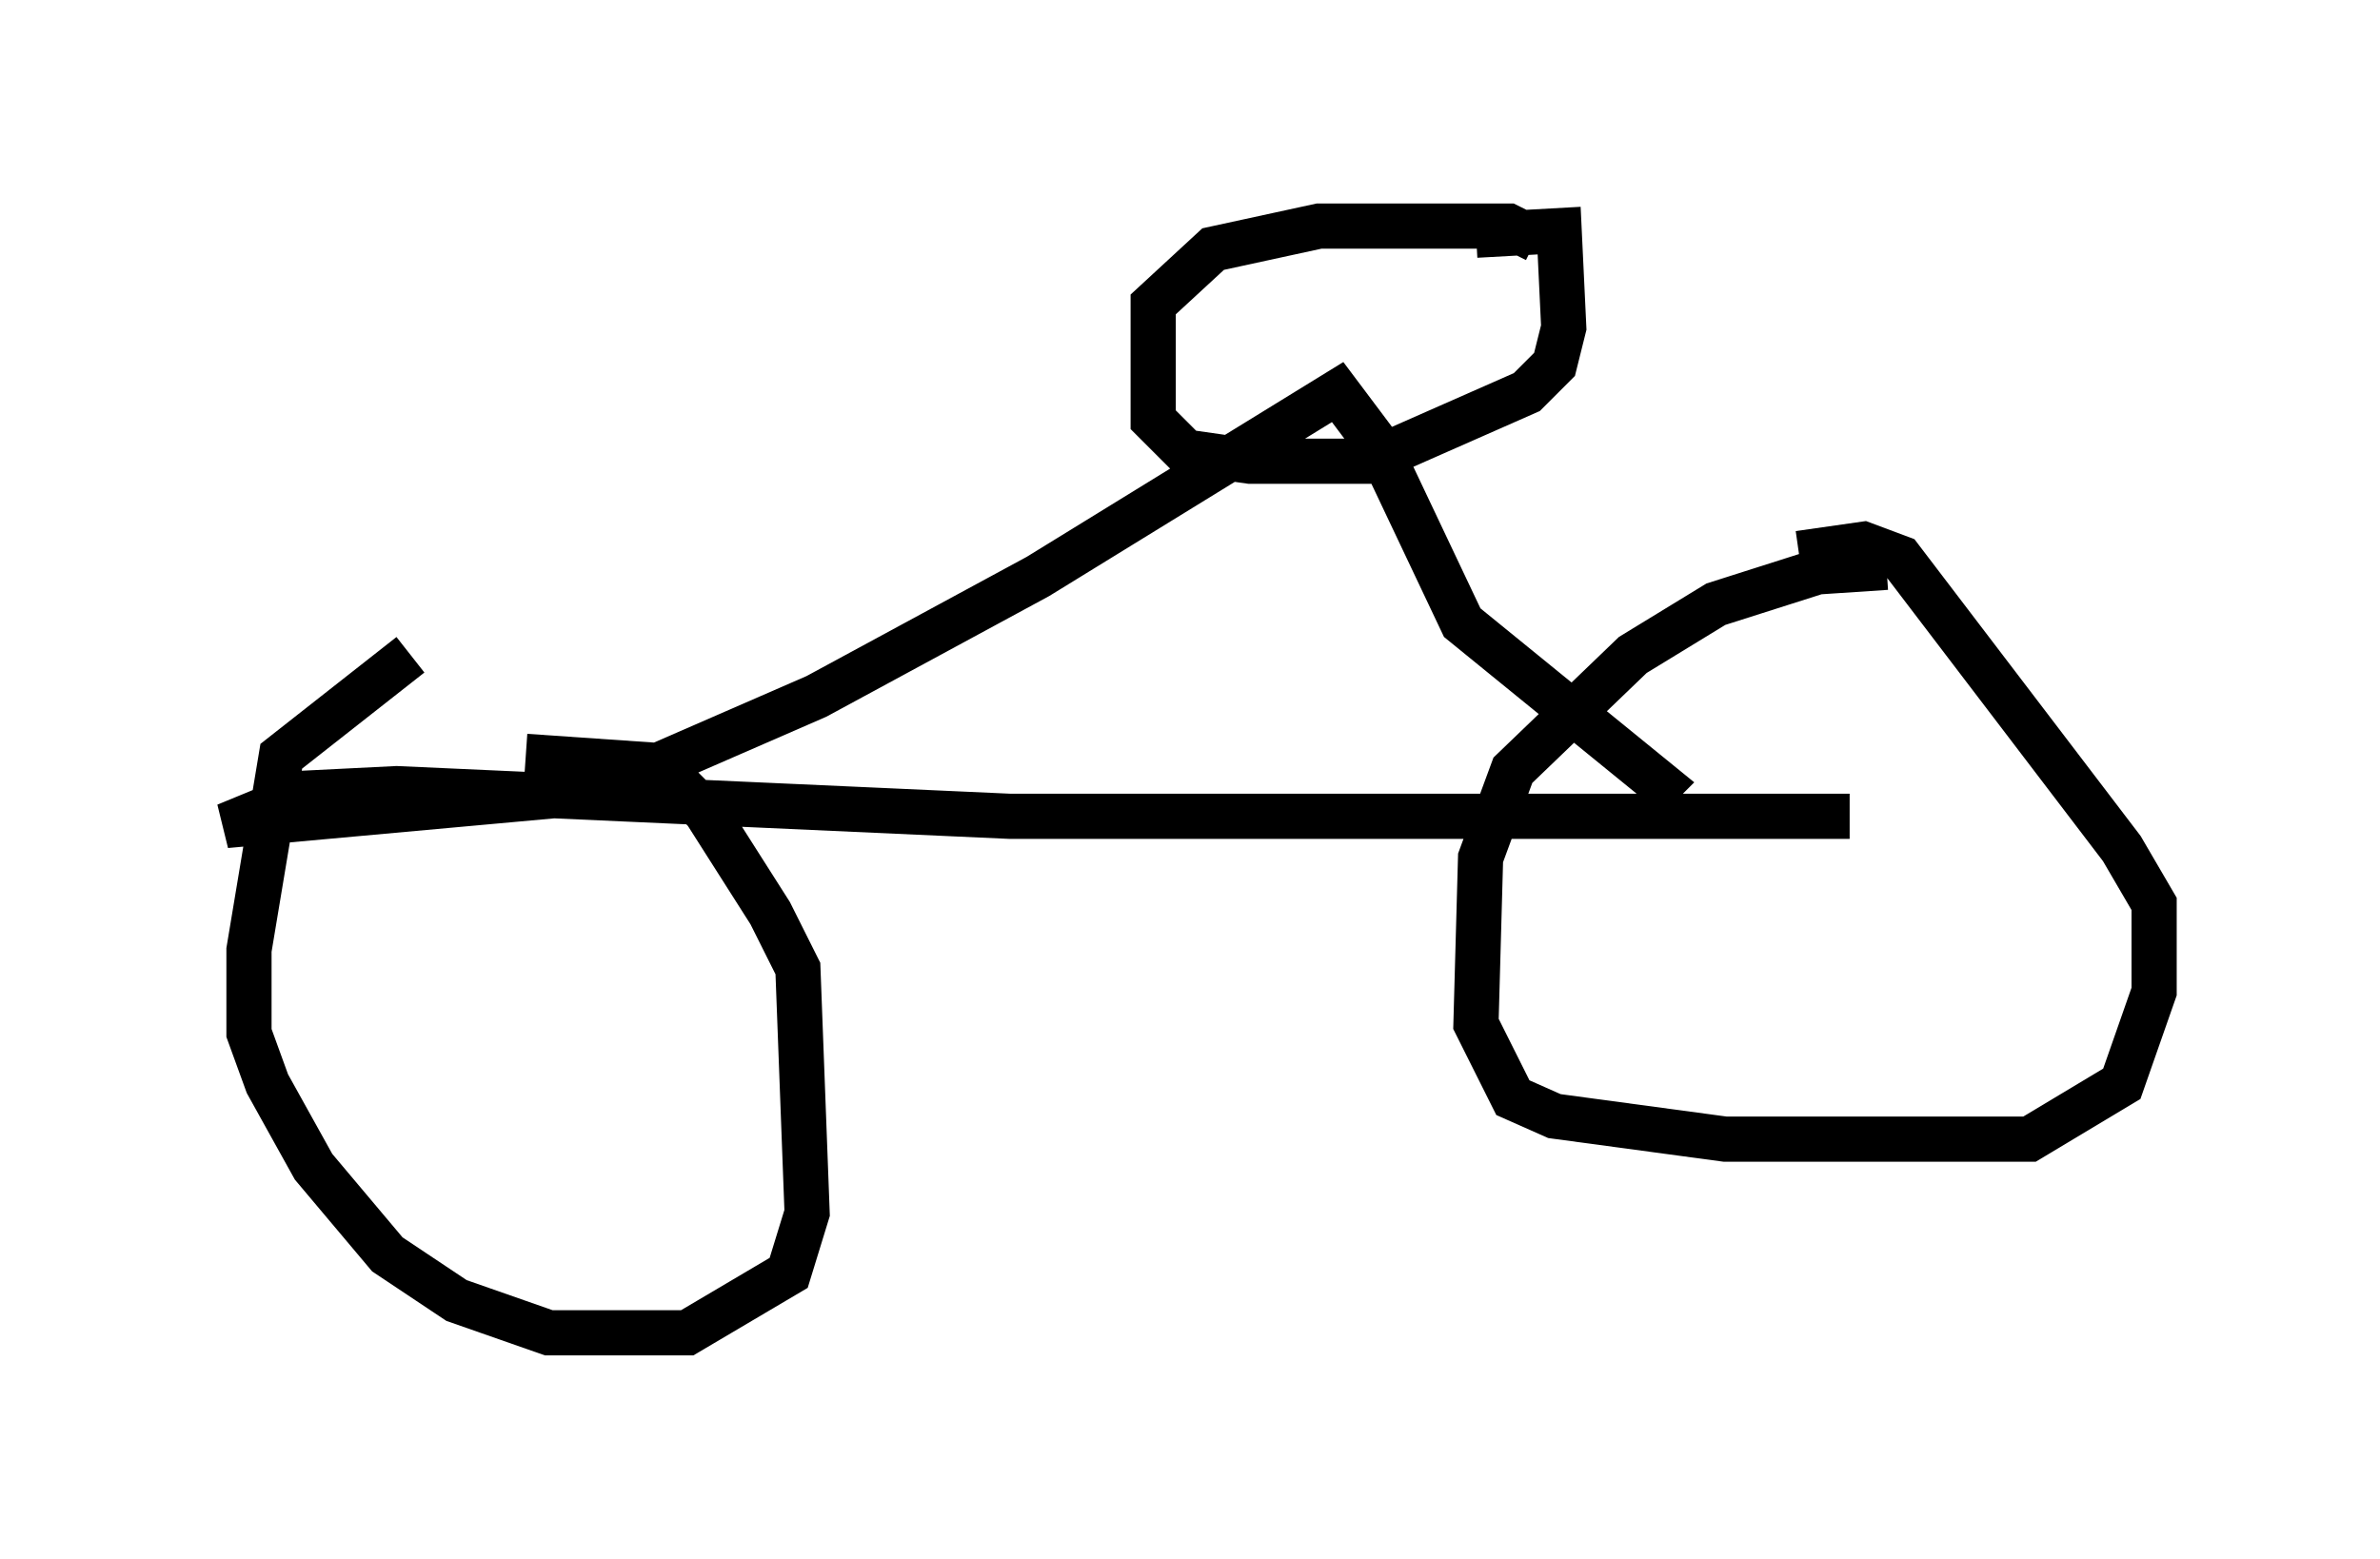 <?xml version="1.0" encoding="utf-8" ?>
<svg baseProfile="full" height="34.5" version="1.1" width="52.671" xmlns="http://www.w3.org/2000/svg" xmlns:ev="http://www.w3.org/2001/xml-events" xmlns:xlink="http://www.w3.org/1999/xlink"><defs /><rect fill="white" height="34.5" width="52.671" x="0" y="0" /><path d="M12.35, 13.677 m-3.267, 0.817 l-2.858, 2.246 -0.715, 4.288 l0.0, 1.838 0.408, 1.123 l1.021, 1.838 1.633, 1.94 l1.531, 1.021 2.042, 0.715 l3.063, 0.0 2.246, -1.327 l0.408, -1.327 -0.204, -5.41 l-0.613, -1.225 -1.429, -2.246 l-1.021, -1.021 -2.96, -0.204 m30.115, -4.185 l-1.531, 0.102 -2.246, 0.715 l-1.838, 1.123 -2.654, 2.552 l-0.715, 1.94 -0.102, 3.675 l0.817, 1.633 0.919, 0.408 l3.777, 0.51 6.738, 0.0 l2.042, -1.225 0.715, -2.042 l0.0, -1.94 -0.715, -1.225 l-4.9, -6.431 -0.817, -0.306 l-1.429, 0.204 m1.123, 5.819 l-18.579, 0.0 -13.577, -0.613 l-2.042, 0.102 -1.735, 0.715 l7.861, -0.715 1.225, -0.408 l3.981, -1.735 4.9, -2.654 l6.635, -4.083 0.919, 1.225 l1.838, 3.879 4.39, 3.573 l-0.204, 0.204 m-2.552, -12.25 l-0.613, -0.306 -4.185, 0.0 l-2.348, 0.51 -1.327, 1.225 l0.0, 2.552 0.715, 0.715 l1.429, 0.204 2.654, 0.0 l3.471, -1.531 0.613, -0.613 l0.204, -0.817 -0.102, -2.144 l-1.838, 0.102 " fill="none" stroke="black" stroke-width="1" /></svg>